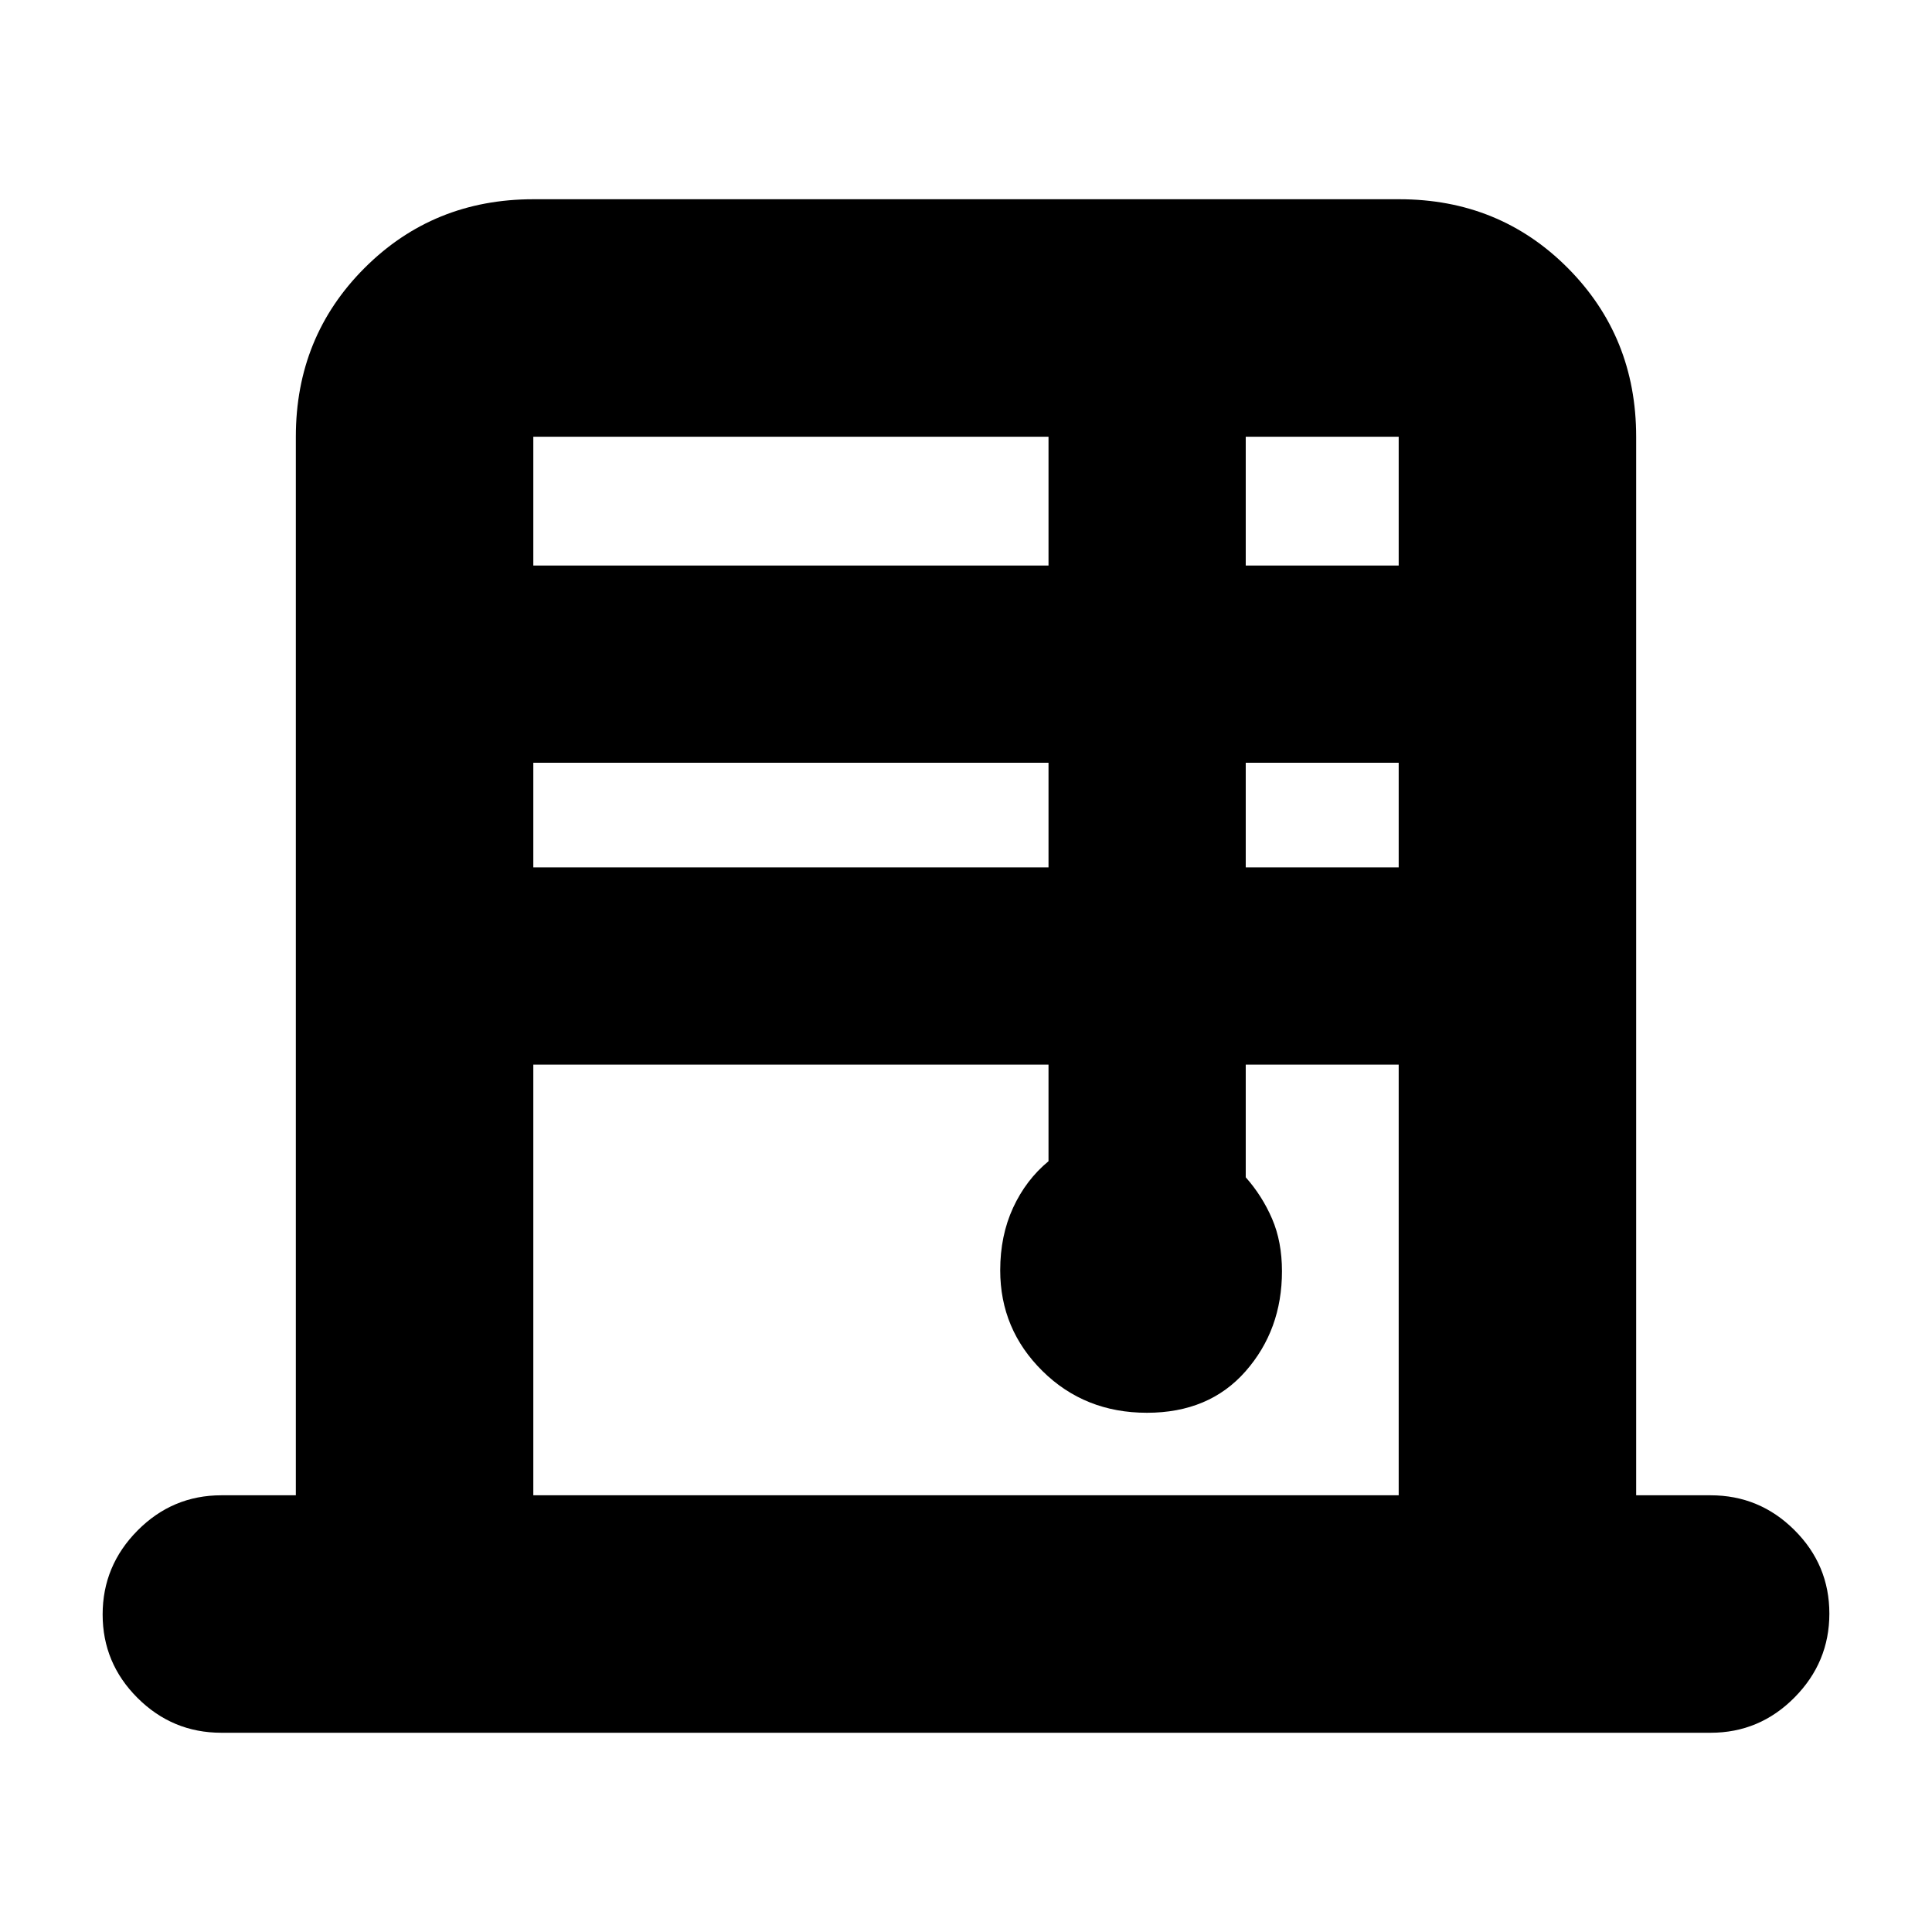 <svg xmlns="http://www.w3.org/2000/svg" height="20" viewBox="0 -960 960 960" width="20"><path d="M147-217v-526q0-49.7 34.16-83.85Q215.32-861 265.04-861h430.24Q745-861 779-826.85T813-743v526h37q24.3 0 41.65 17.29Q909-182.42 909-158.21t-17.35 41.71Q874.3-99 850-99H110q-24.3 0-41.65-17.29Q51-133.58 51-157.79t17.35-41.71Q85.7-217 110-217h37Zm118-462h256v-64H265v64Zm0 150h256v-52H265v52Zm0 312h430v-214h-76v56q8.2 9.25 13.1 20.62Q637-343 637-328.34q0 29.14-18.1 49.74t-49 20.6q-30.9 0-51.9-20.74-21-20.73-21-50.06 0-17.2 6.4-31.08 6.4-13.87 17.6-23.12v-48H265v214Zm354-462h76v-64h-76v64Zm0 150h76v-52h-76v52Z"/></svg>